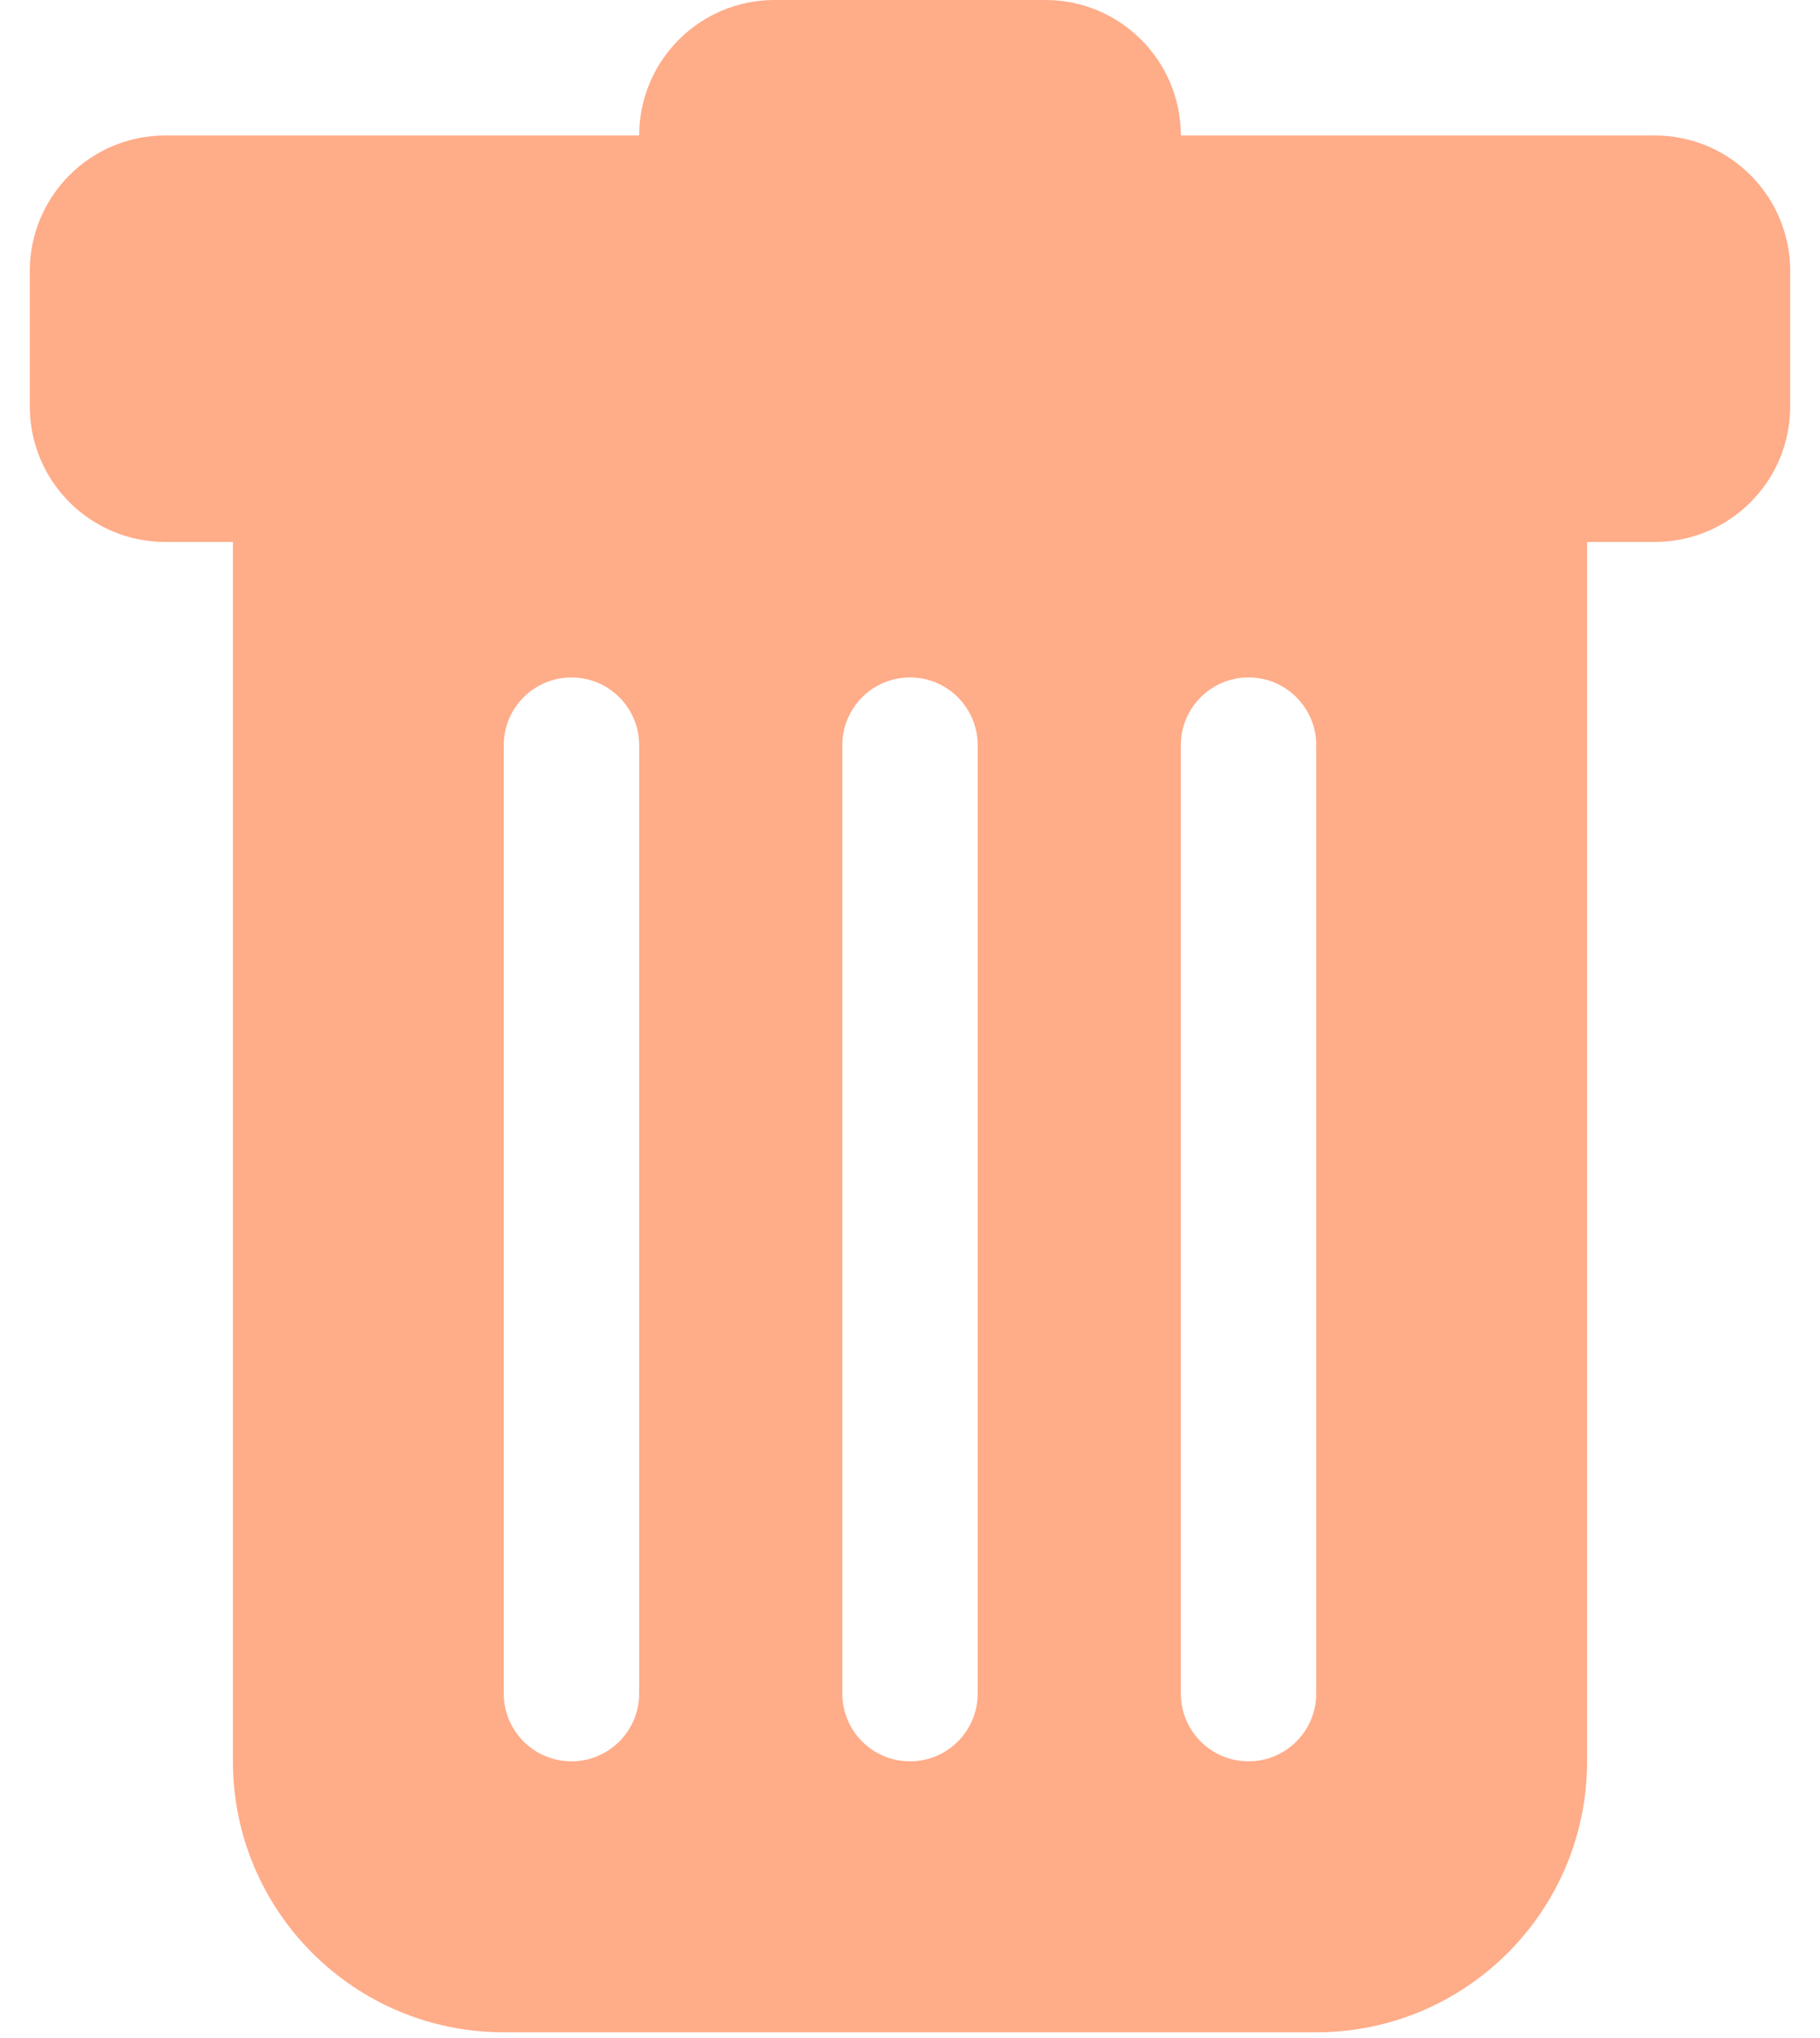 <svg width="42" height="47" viewBox="0 0 42 47" fill="none" xmlns="http://www.w3.org/2000/svg">
<path d="M3.812 3.125C2.087 3.125 0.688 4.524 0.688 6.25V9.375C0.688 11.101 2.087 12.5 3.812 12.5H5.375V40.625C5.375 44.077 8.173 46.875 11.625 46.875H30.375C33.827 46.875 36.625 44.077 36.625 40.625V12.5H38.188C39.913 12.5 41.312 11.101 41.312 9.375V6.25C41.312 4.524 39.913 3.125 38.188 3.125H27.25C27.25 1.399 25.851 0 24.125 0H17.875C16.149 0 14.75 1.399 14.75 3.125H3.812ZM13.188 15.625C14.05 15.625 14.75 16.325 14.75 17.188V39.062C14.75 39.925 14.05 40.625 13.188 40.625C12.325 40.625 11.625 39.925 11.625 39.062L11.625 17.188C11.625 16.325 12.325 15.625 13.188 15.625ZM21 15.625C21.863 15.625 22.562 16.325 22.562 17.188V39.062C22.562 39.925 21.863 40.625 21 40.625C20.137 40.625 19.438 39.925 19.438 39.062V17.188C19.438 16.325 20.137 15.625 21 15.625ZM30.375 17.188V39.062C30.375 39.925 29.675 40.625 28.812 40.625C27.95 40.625 27.25 39.925 27.25 39.062V17.188C27.25 16.325 27.95 15.625 28.812 15.625C29.675 15.625 30.375 16.325 30.375 17.188Z" fill="#FFAC89"/>
</svg>
